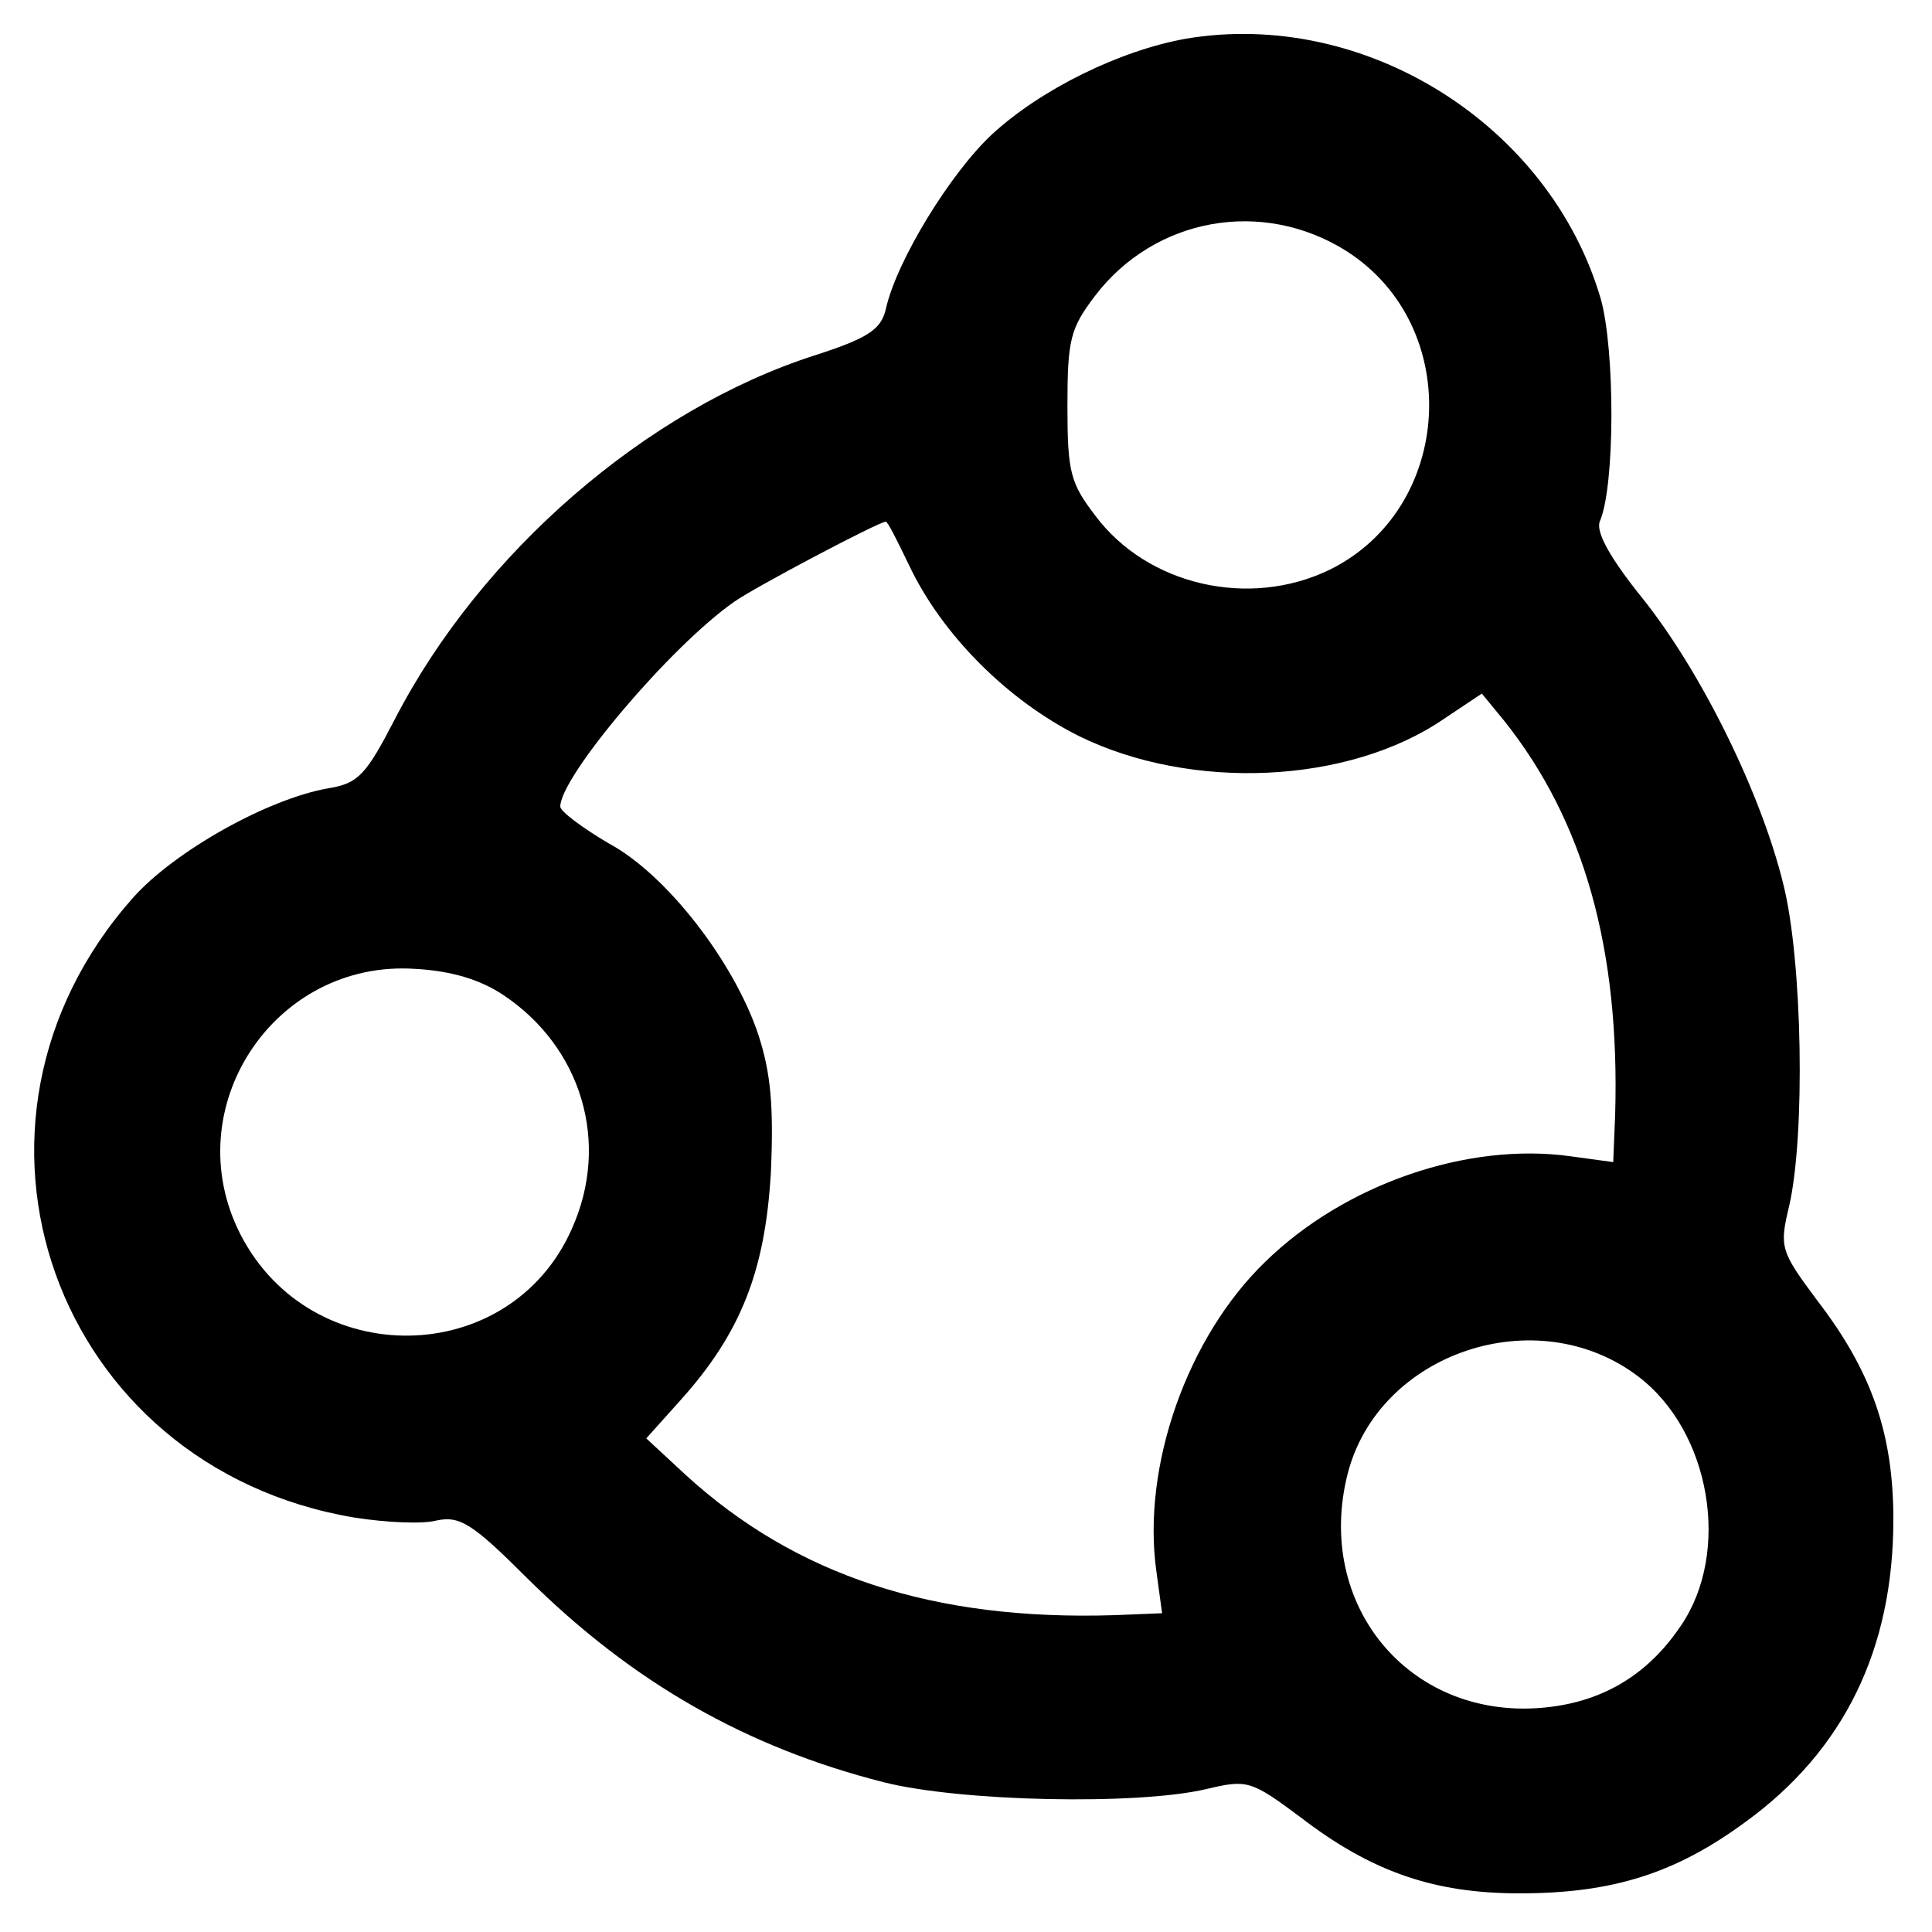<?xml version="1.0" standalone="no"?>
<!DOCTYPE svg PUBLIC "-//W3C//DTD SVG 20010904//EN"
 "http://www.w3.org/TR/2001/REC-SVG-20010904/DTD/svg10.dtd">
<svg version="1.0" xmlns="http://www.w3.org/2000/svg"
 width="200pt" height="200pt" viewBox="0 0 200 200"
 preserveAspectRatio="xMidYMid meet">

<g transform="translate(0,200) scale(0.1,-0.1)"
fill="#000000" stroke="none">
<path d="M1228 1960 c-68 -12 -150 -52 -201 -99 -43 -40 -99 -131 -110 -181
-5 -21 -18 -30 -74 -48 -174 -56 -345 -204 -434 -376 -30 -58 -38 -67 -69 -72
-63 -11 -159 -65 -202 -113 -209 -235 -82 -590 229 -642 32 -5 70 -7 85 -3 24
5 37 -3 94 -60 109 -108 227 -175 369 -211 79 -20 262 -24 334 -7 42 10 46 9
97 -29 74 -57 139 -79 227 -79 97 0 162 21 234 74 102 74 153 179 153 313 0
88 -22 153 -79 227 -38 51 -39 55 -29 97 17 73 14 255 -6 334 -23 94 -85 220
-146 296 -33 41 -48 68 -44 79 16 36 16 178 1 231 -53 180 -244 300 -429 269z
m166 -220 c122 -78 111 -267 -18 -330 -83 -40 -188 -16 -242 56 -26 34 -29 45
-29 114 0 68 3 80 28 113 62 82 174 102 261 47z m-453 -325 c34 -72 102 -140
176 -177 116 -57 279 -50 378 18 l39 26 23 -28 c83 -104 120 -237 115 -408
l-2 -49 -44 6 c-107 15 -234 -29 -316 -109 -81 -78 -128 -212 -113 -320 l6
-44 -49 -2 c-188 -6 -330 41 -444 145 l-41 38 35 39 c63 70 88 134 94 236 3
69 0 103 -13 143 -25 75 -95 166 -155 198 -27 16 -50 33 -50 38 0 31 114 166
180 212 21 15 150 83 157 83 2 0 12 -20 24 -45z m-420 -445 c81 -54 111 -153
71 -242 -64 -145 -270 -148 -343 -6 -67 131 35 285 181 275 37 -2 67 -11 91
-27z m1175 -395 c75 -57 96 -182 44 -258 -35 -52 -83 -80 -145 -85 -137 -11
-234 107 -200 242 32 126 196 181 301 101z"/>
</g>
</svg>
